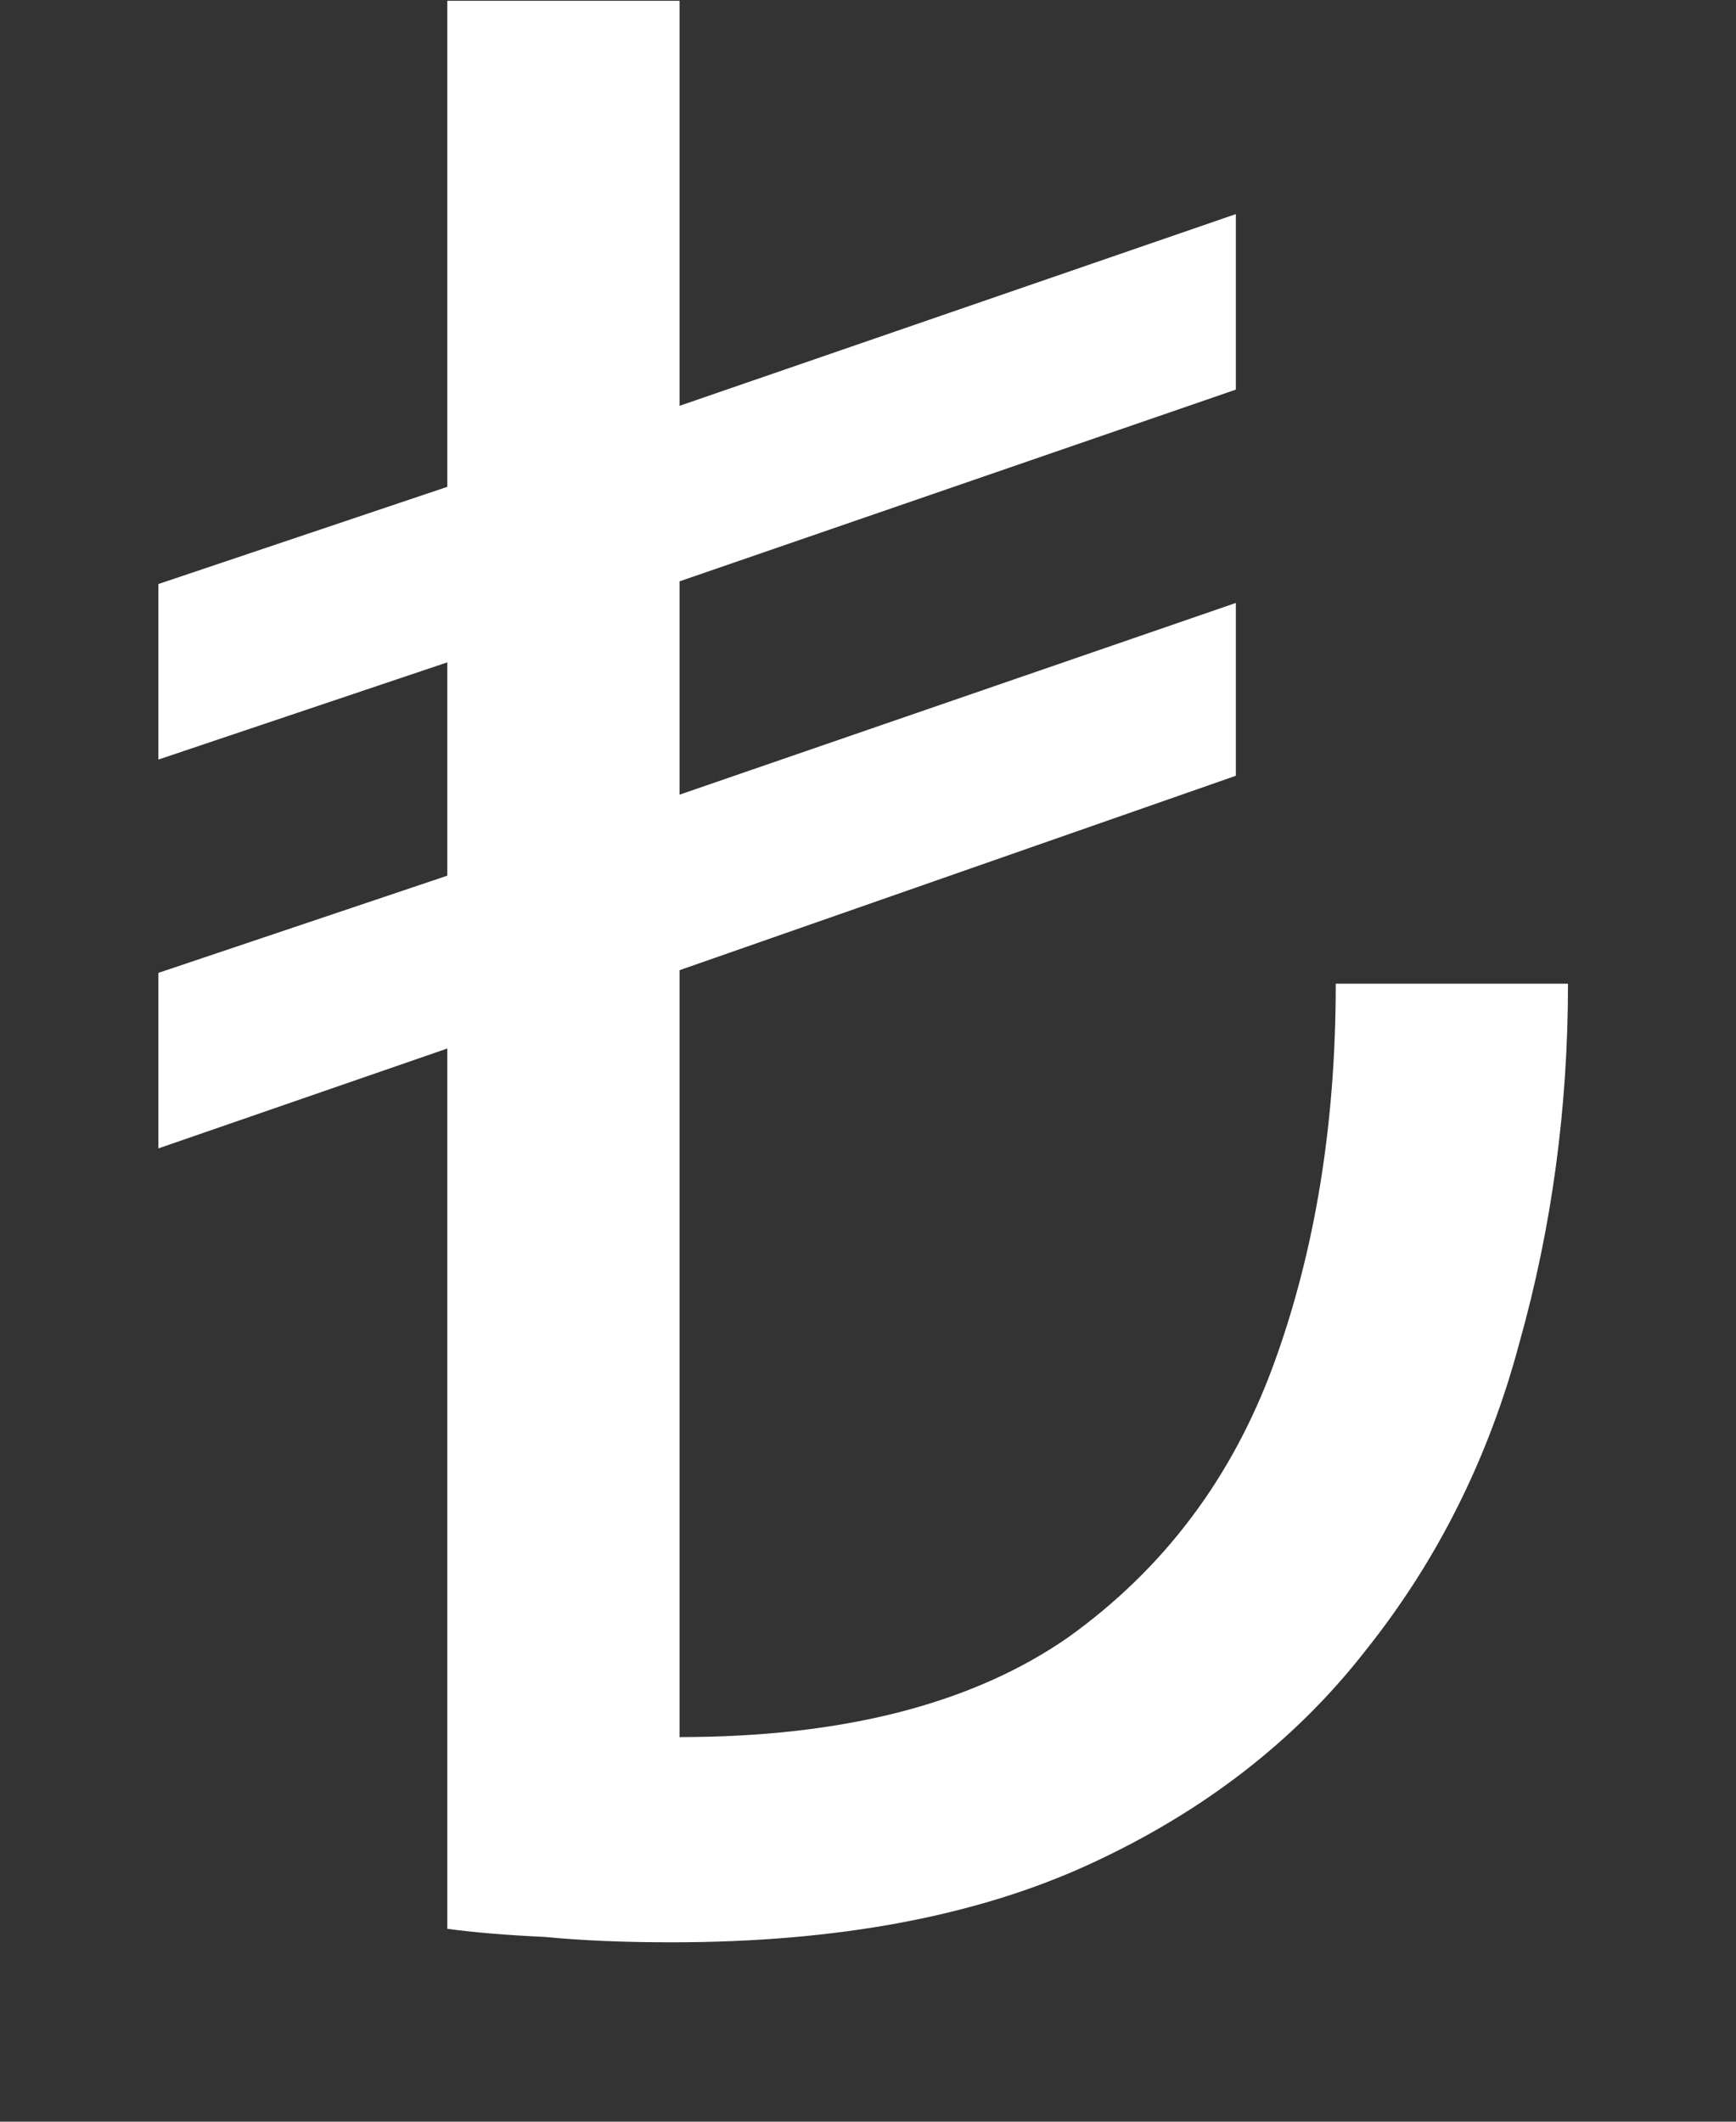 <svg width="9" height="11" viewBox="0 0 9 11" fill="none" xmlns="http://www.w3.org/2000/svg">
<rect x="0" y="0" width="9" height="11" fill="#333333" stroke="none"/>
<path d="M3.481 10.07C3.238 10.07 3.019 10.061 2.823 10.042C2.627 10.033 2.459 10.019 2.319 10V5.436L0.821 5.954V5.044L2.319 4.54V3.434L0.821 3.938V3.028L2.319 2.524V0.004H3.523V2.104L6.407 1.11V2.02L3.523 3.014V4.12L6.407 3.126V4.022L3.523 5.03V9.006C4.372 9.006 5.044 8.833 5.539 8.488C6.034 8.133 6.388 7.662 6.603 7.074C6.818 6.486 6.925 5.828 6.925 5.1H8.129C8.129 5.744 8.045 6.365 7.877 6.962C7.718 7.559 7.452 8.091 7.079 8.558C6.715 9.025 6.239 9.393 5.651 9.664C5.063 9.935 4.34 10.07 3.481 10.07Z" fill="white"/>
</svg>
